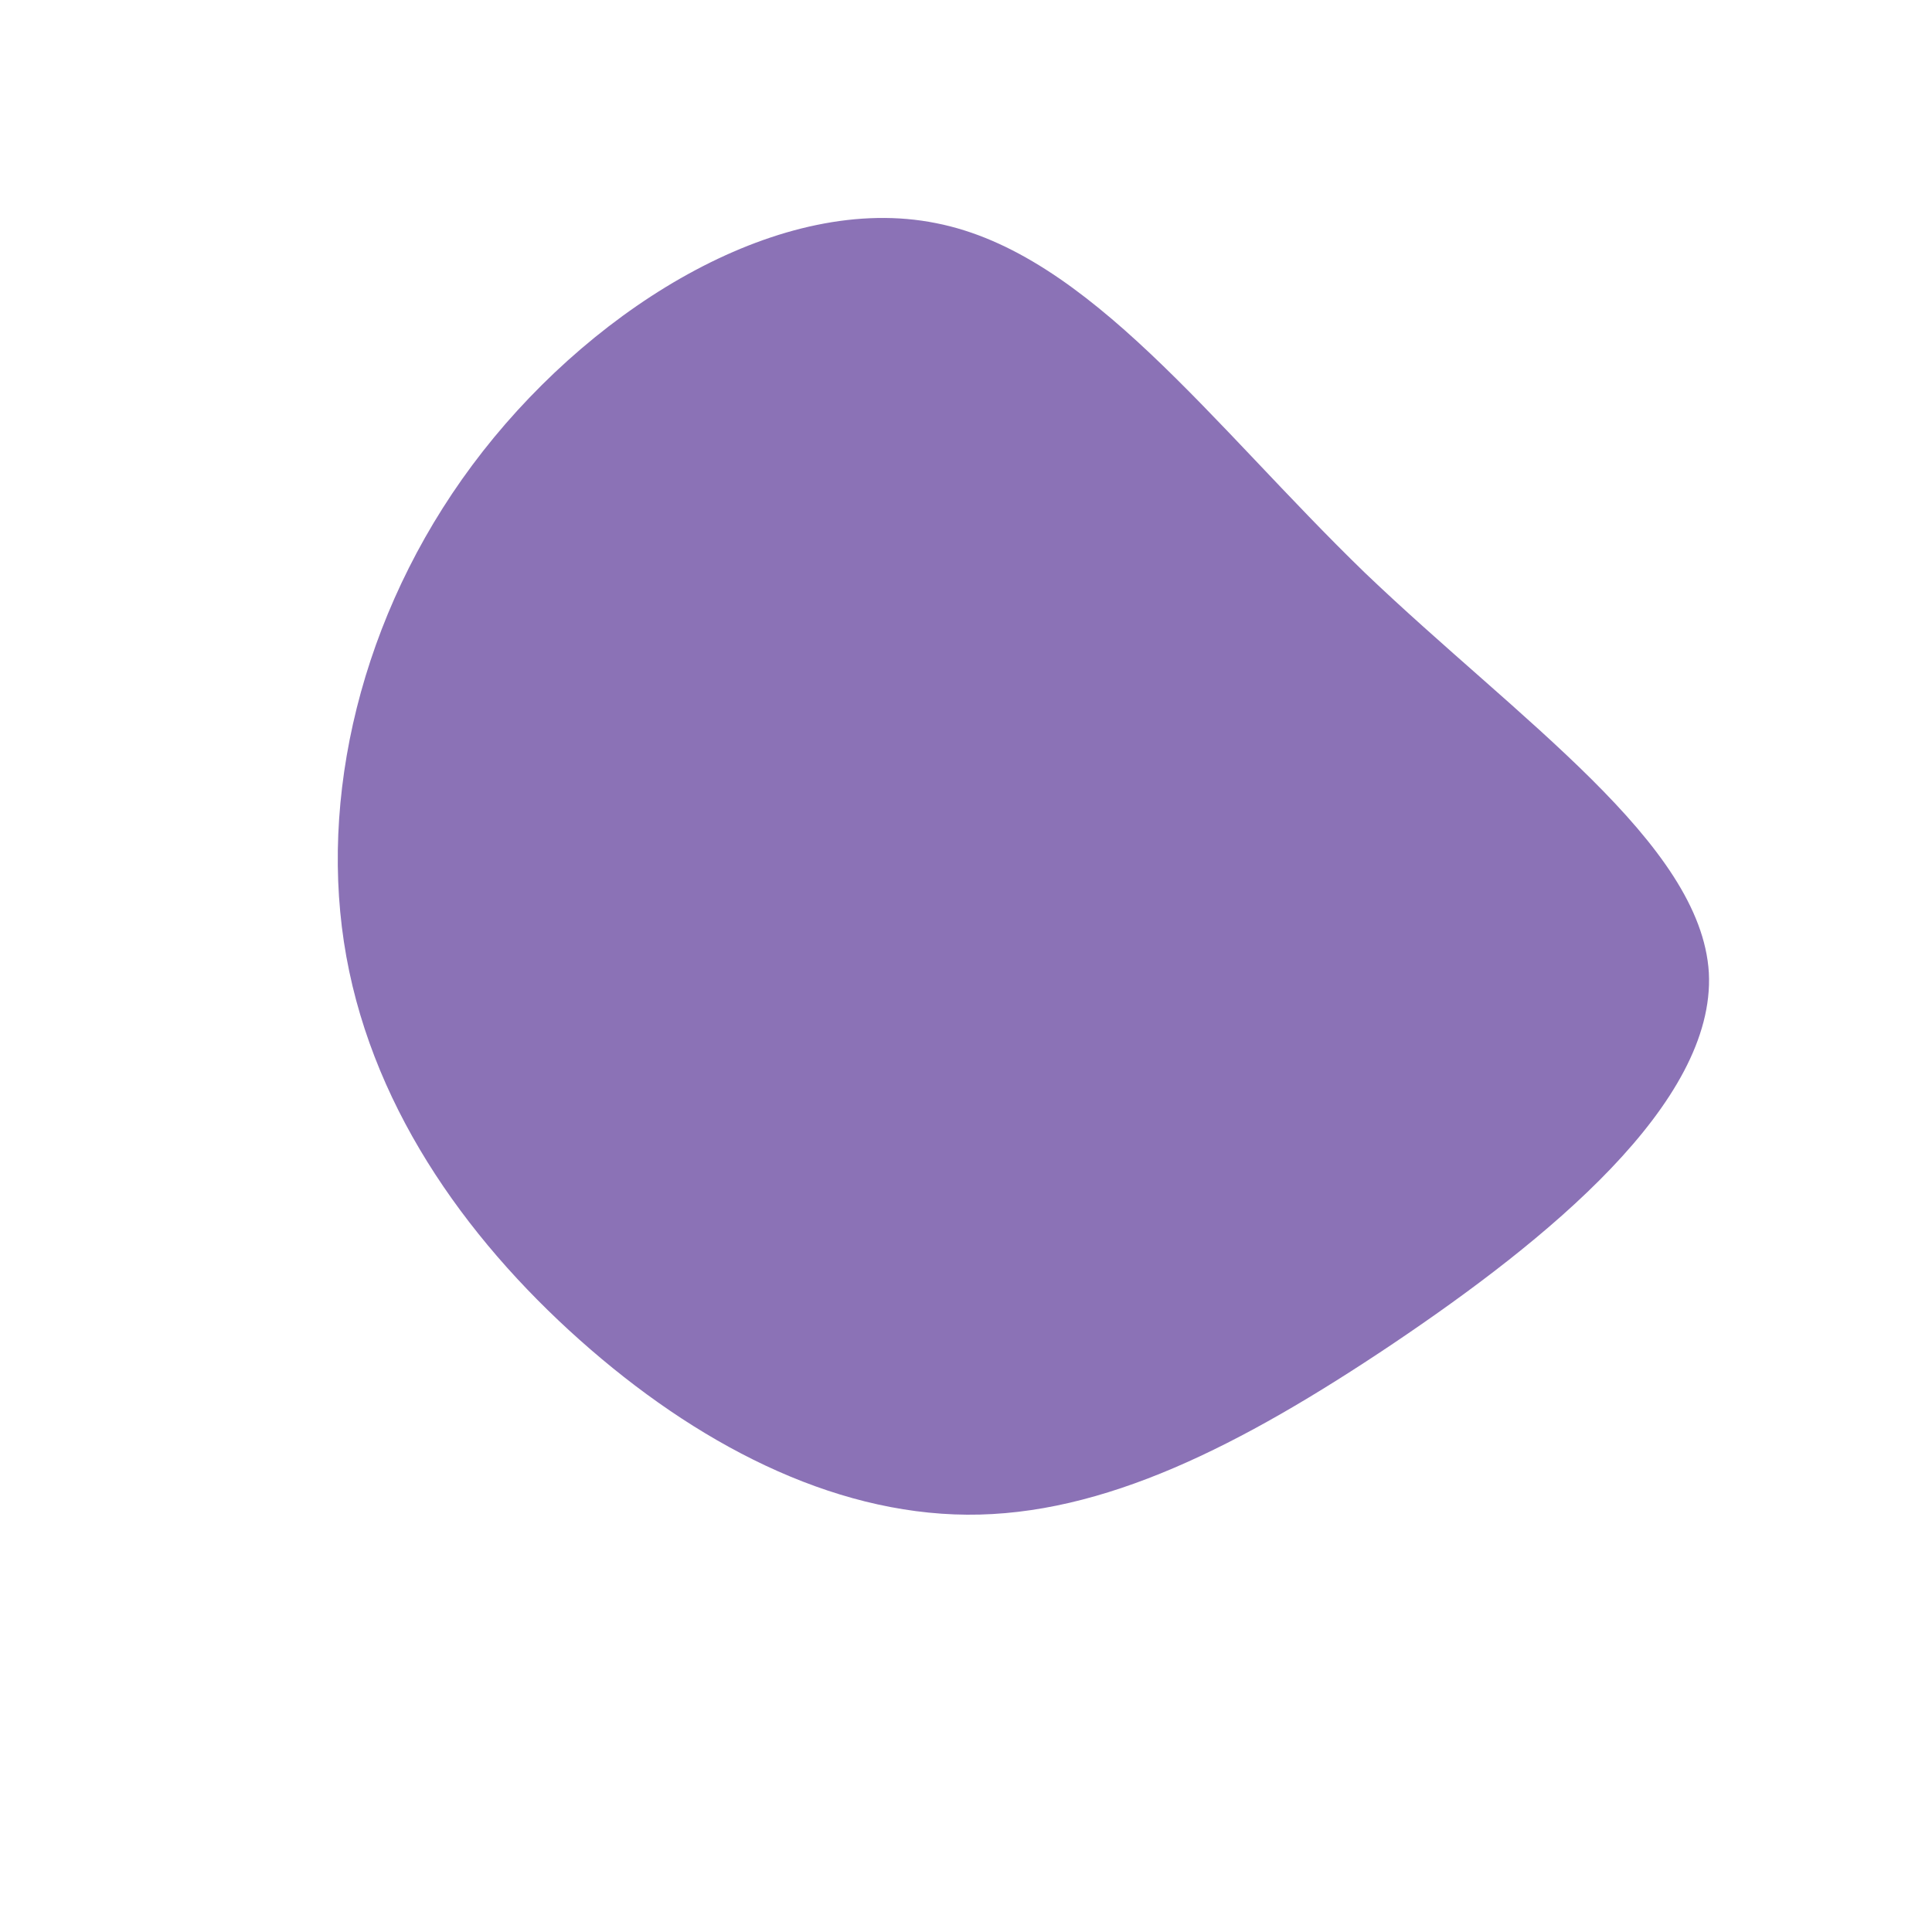 <?xml version="1.0" standalone="no"?>
<svg viewBox="0 0 200 200" xmlns="http://www.w3.org/2000/svg">
  <path fill="#8B72B6" d="M41.3,-40.7C57.2,-25.5,76.1,-12.7,76.9,0.7C77.6,14.2,60.1,28.4,44.2,39.1C28.4,49.7,14.2,56.9,0.1,56.8C-14,56.7,-28,49.4,-40,38.7C-52,28,-61.9,14,-64.4,-2.5C-66.9,-19,-62,-38,-50,-53.3C-38,-68.6,-19,-80.1,-3.1,-76.9C12.7,-73.8,25.5,-56,41.3,-40.7Z" transform="translate(100 100)" />
</svg>
